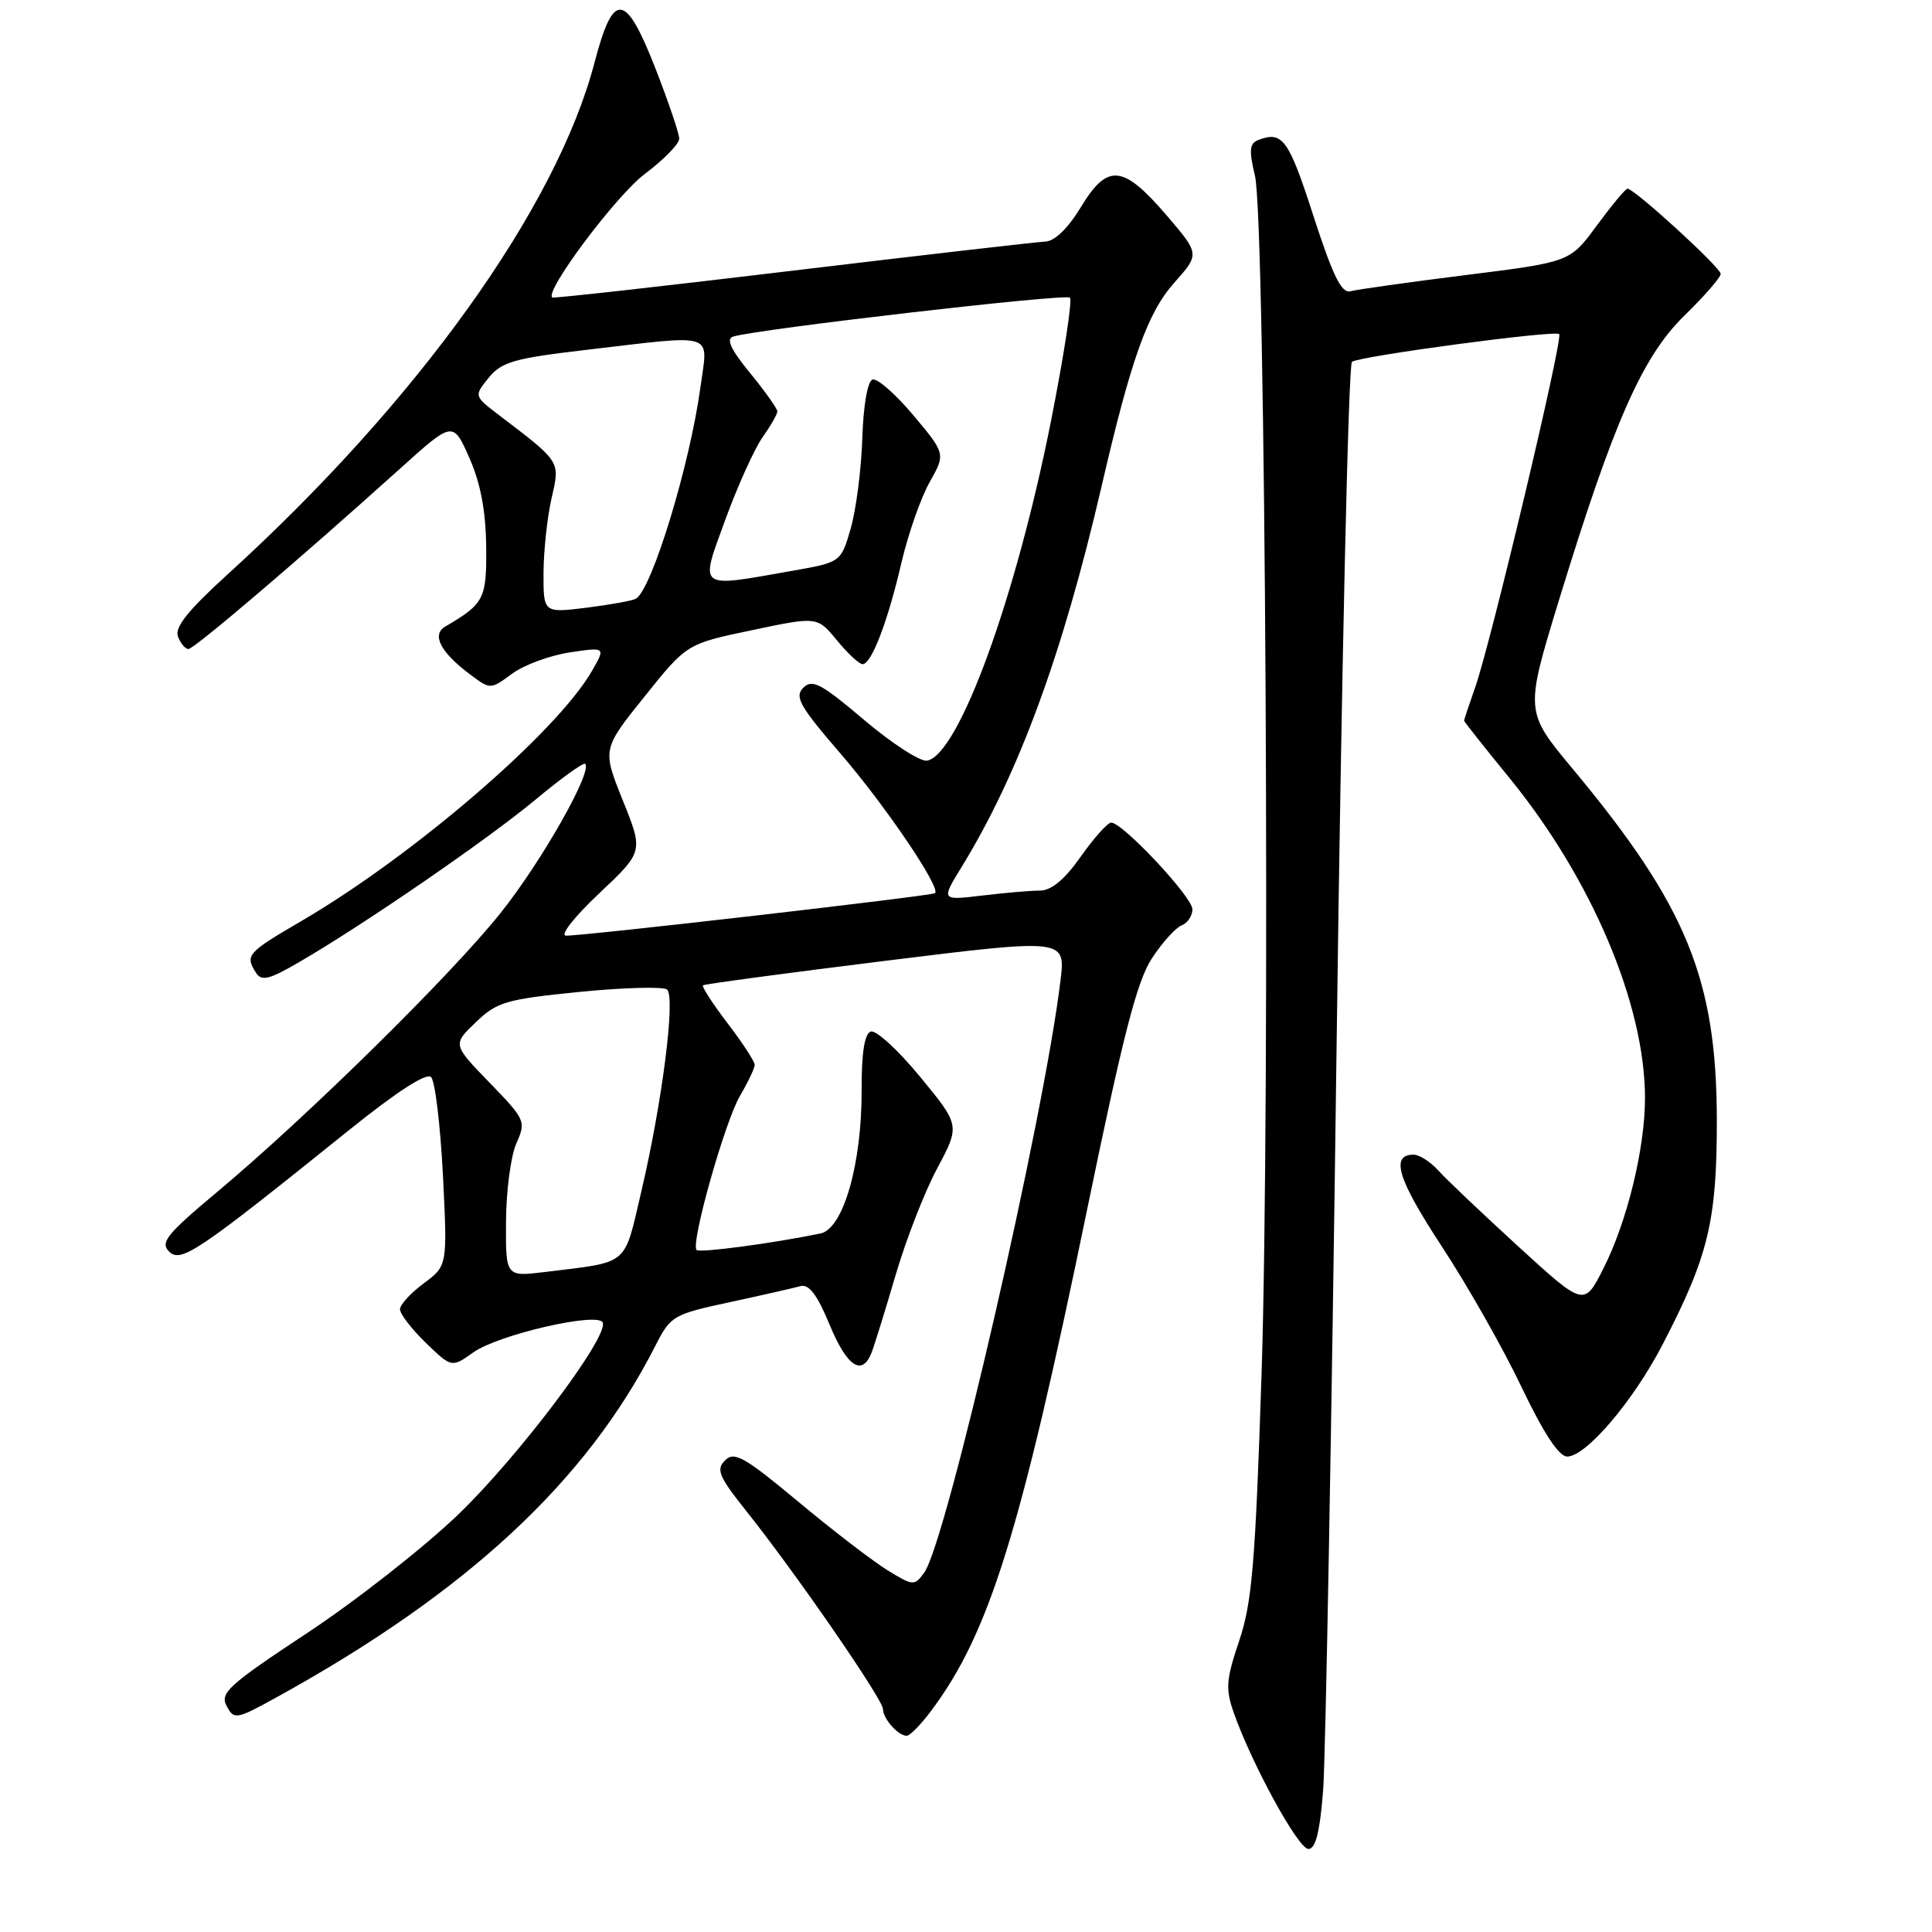 <?xml version="1.0" encoding="UTF-8" standalone="no"?>
<!DOCTYPE svg PUBLIC "-//W3C//DTD SVG 1.1//EN" "http://www.w3.org/Graphics/SVG/1.1/DTD/svg11.dtd" >
<svg xmlns="http://www.w3.org/2000/svg" xmlns:xlink="http://www.w3.org/1999/xlink" version="1.1" viewBox="0 0 256 256">
 <g >
 <path fill="currentColor"
d=" M 175.32 237.25 C 175.65 232.99 176.45 188.78 177.10 139.00 C 177.75 89.22 178.67 48.25 179.14 47.94 C 180.34 47.16 206.06 43.72 206.60 44.27 C 207.15 44.82 197.54 85.23 195.46 91.10 C 194.66 93.38 194.00 95.36 194.00 95.49 C 194.00 95.62 196.71 99.05 200.03 103.11 C 210.93 116.48 217.97 133.12 217.97 145.50 C 217.97 152.17 215.60 161.89 212.46 168.08 C 209.90 173.13 209.90 173.13 201.20 165.18 C 196.42 160.80 191.64 156.28 190.60 155.11 C 189.55 153.95 188.07 153.00 187.31 153.00 C 184.20 153.00 185.20 156.25 191.03 165.13 C 194.41 170.28 199.17 178.66 201.59 183.75 C 204.53 189.90 206.56 193.00 207.66 193.00 C 210.16 193.00 216.41 185.66 220.29 178.18 C 226.37 166.46 227.49 161.82 227.49 148.50 C 227.47 129.74 223.49 120.01 208.40 101.89 C 202.06 94.28 202.06 94.28 206.56 79.56 C 213.80 55.92 217.61 47.27 223.20 41.81 C 225.84 39.24 228.00 36.75 228.00 36.29 C 228.00 35.45 216.57 25.00 215.65 25.00 C 215.39 25.00 213.57 27.19 211.60 29.86 C 208.04 34.72 208.04 34.72 194.27 36.44 C 186.70 37.39 179.80 38.36 178.95 38.59 C 177.76 38.91 176.61 36.57 174.00 28.50 C 170.75 18.43 169.93 17.32 166.73 18.55 C 165.56 19.00 165.48 19.91 166.29 23.30 C 167.70 29.20 168.34 146.23 167.16 182.15 C 166.34 207.16 165.90 212.37 164.20 217.41 C 162.46 222.56 162.37 223.79 163.48 226.95 C 165.91 233.83 172.03 245.00 173.37 245.00 C 174.32 245.00 174.89 242.77 175.32 237.25 Z  M 123.34 226.75 C 131.07 216.45 135.19 203.23 144.05 160.27 C 148.84 137.04 150.67 129.95 152.65 126.96 C 154.03 124.86 155.80 122.91 156.58 122.61 C 157.36 122.31 158.00 121.35 158.00 120.48 C 158.00 118.86 148.76 109.00 147.24 109.00 C 146.77 109.00 144.96 111.02 143.21 113.50 C 141.05 116.57 139.32 118.00 137.77 118.01 C 136.52 118.01 133.07 118.31 130.10 118.67 C 124.70 119.31 124.70 119.31 127.40 114.91 C 134.96 102.60 140.78 86.77 145.95 64.50 C 149.88 47.53 152.06 41.44 155.59 37.47 C 158.97 33.67 158.97 33.67 154.62 28.58 C 148.81 21.81 146.77 21.60 143.25 27.40 C 141.52 30.25 139.76 31.97 138.50 32.01 C 137.40 32.06 122.33 33.79 105.00 35.87 C 87.67 37.95 73.35 39.55 73.18 39.42 C 72.10 38.64 81.66 25.88 85.45 23.04 C 87.95 21.16 90.00 19.07 90.00 18.38 C 90.00 17.69 88.57 13.48 86.83 9.02 C 82.87 -1.09 81.27 -1.24 78.78 8.28 C 73.74 27.53 55.35 53.19 30.18 76.09 C 24.94 80.85 23.11 83.13 23.58 84.34 C 23.93 85.25 24.55 86.00 24.97 86.00 C 25.72 86.00 39.78 74.02 52.96 62.14 C 60.02 55.78 60.02 55.78 62.18 60.64 C 63.66 63.98 64.36 67.64 64.42 72.33 C 64.50 79.36 64.19 79.98 59.00 83.02 C 57.15 84.10 58.38 86.45 62.32 89.39 C 64.99 91.38 64.99 91.38 67.84 89.28 C 69.41 88.12 72.85 86.85 75.48 86.45 C 80.27 85.73 80.27 85.73 78.39 88.98 C 73.67 97.11 54.74 113.39 39.99 122.01 C 32.74 126.24 32.44 126.57 33.92 128.90 C 34.65 130.05 35.68 129.80 39.65 127.48 C 48.32 122.44 64.59 111.25 70.94 105.97 C 74.35 103.13 77.32 100.99 77.54 101.21 C 78.55 102.21 71.73 114.22 66.31 121.00 C 59.67 129.30 40.71 147.96 28.74 157.97 C 22.09 163.53 21.20 164.63 22.41 165.84 C 23.97 167.39 26.19 165.89 46.33 149.68 C 52.60 144.64 56.51 142.11 57.12 142.72 C 57.65 143.25 58.35 149.09 58.69 155.70 C 59.29 167.72 59.29 167.72 56.15 170.05 C 54.42 171.33 53.00 172.88 53.00 173.49 C 53.00 174.11 54.54 176.10 56.42 177.93 C 59.85 181.24 59.85 181.24 62.73 179.19 C 66.03 176.84 79.30 173.79 79.87 175.25 C 80.62 177.19 68.70 193.01 60.70 200.70 C 56.13 205.08 47.13 212.14 40.69 216.39 C 30.28 223.27 29.11 224.33 30.03 226.05 C 31.02 227.91 31.28 227.86 36.78 224.83 C 61.90 210.96 77.71 196.28 86.82 178.36 C 88.86 174.35 89.18 174.16 96.72 172.54 C 101.00 171.62 105.20 170.66 106.06 170.42 C 107.18 170.11 108.28 171.55 109.91 175.49 C 112.22 181.08 114.22 182.43 115.48 179.25 C 115.86 178.29 117.28 173.69 118.65 169.03 C 120.01 164.37 122.49 157.98 124.17 154.84 C 127.22 149.12 127.22 149.12 121.91 142.67 C 118.99 139.12 116.05 136.43 115.37 136.69 C 114.54 137.00 114.15 139.58 114.17 144.49 C 114.20 154.22 111.74 162.81 108.73 163.44 C 102.38 164.75 92.71 166.04 92.30 165.63 C 91.48 164.81 96.04 148.64 98.06 145.19 C 99.13 143.37 100.00 141.53 100.00 141.09 C 100.00 140.65 98.38 138.17 96.40 135.58 C 94.42 132.98 92.96 130.73 93.15 130.56 C 93.34 130.40 104.23 128.93 117.34 127.31 C 141.19 124.36 141.19 124.36 140.52 129.93 C 138.31 148.26 125.40 204.36 122.46 208.39 C 121.16 210.17 120.99 210.15 117.56 208.04 C 115.60 206.83 110.29 202.75 105.75 198.96 C 98.64 193.04 97.30 192.28 96.08 193.50 C 94.85 194.72 95.24 195.64 98.88 200.21 C 105.39 208.37 117.00 225.19 117.00 226.46 C 117.00 227.74 119.01 230.00 120.15 230.00 C 120.56 230.00 122.00 228.54 123.34 226.75 Z  M 67.05 161.84 C 67.07 157.80 67.69 153.15 68.42 151.50 C 69.72 148.58 69.62 148.36 64.86 143.45 C 59.97 138.40 59.97 138.40 63.05 135.45 C 65.86 132.75 67.05 132.41 76.81 131.43 C 82.69 130.85 87.90 130.71 88.39 131.12 C 89.53 132.09 87.75 146.08 84.98 157.87 C 82.63 167.88 83.50 167.16 72.25 168.54 C 67.00 169.19 67.00 169.19 67.05 161.84 Z  M 79.38 118.39 C 85.26 112.85 85.26 112.85 82.53 106.07 C 79.80 99.28 79.80 99.28 85.40 92.30 C 91.00 85.31 91.00 85.31 99.65 83.50 C 108.29 81.68 108.29 81.68 110.90 84.85 C 112.33 86.59 113.86 88.01 114.30 88.01 C 115.48 88.00 117.65 82.32 119.45 74.54 C 120.33 70.78 122.00 66.00 123.17 63.91 C 125.30 60.13 125.30 60.13 121.02 55.02 C 118.67 52.22 116.24 50.09 115.62 50.29 C 114.96 50.51 114.40 53.68 114.26 58.08 C 114.13 62.16 113.44 67.53 112.73 70.00 C 111.43 74.50 111.43 74.50 104.96 75.64 C 92.28 77.88 92.70 78.21 96.12 68.83 C 97.76 64.34 99.98 59.44 101.05 57.93 C 102.12 56.42 103.00 54.89 103.00 54.51 C 103.00 54.14 101.37 51.85 99.39 49.43 C 96.84 46.32 96.18 44.90 97.14 44.60 C 100.33 43.61 141.22 38.88 141.77 39.44 C 142.11 39.77 140.97 47.16 139.25 55.85 C 134.59 79.30 127.05 99.98 122.85 100.79 C 121.96 100.96 118.22 98.54 114.53 95.42 C 108.80 90.56 107.63 89.94 106.44 91.13 C 105.25 92.32 105.96 93.58 111.35 99.83 C 117.30 106.72 124.74 117.70 123.89 118.35 C 123.41 118.72 77.11 124.04 75.00 123.98 C 74.16 123.95 76.09 121.49 79.38 118.39 Z  M 72.02 75.87 C 72.04 72.91 72.52 68.48 73.09 66.00 C 74.22 61.07 74.35 61.27 66.10 54.99 C 62.80 52.47 62.80 52.47 64.75 50.06 C 66.45 47.96 68.12 47.48 77.60 46.37 C 95.12 44.32 93.82 43.90 92.82 51.25 C 91.42 61.56 86.41 78.02 84.27 79.33 C 83.84 79.59 80.91 80.12 77.75 80.52 C 72.00 81.23 72.00 81.23 72.02 75.87 Z "/>
</g>
</svg>